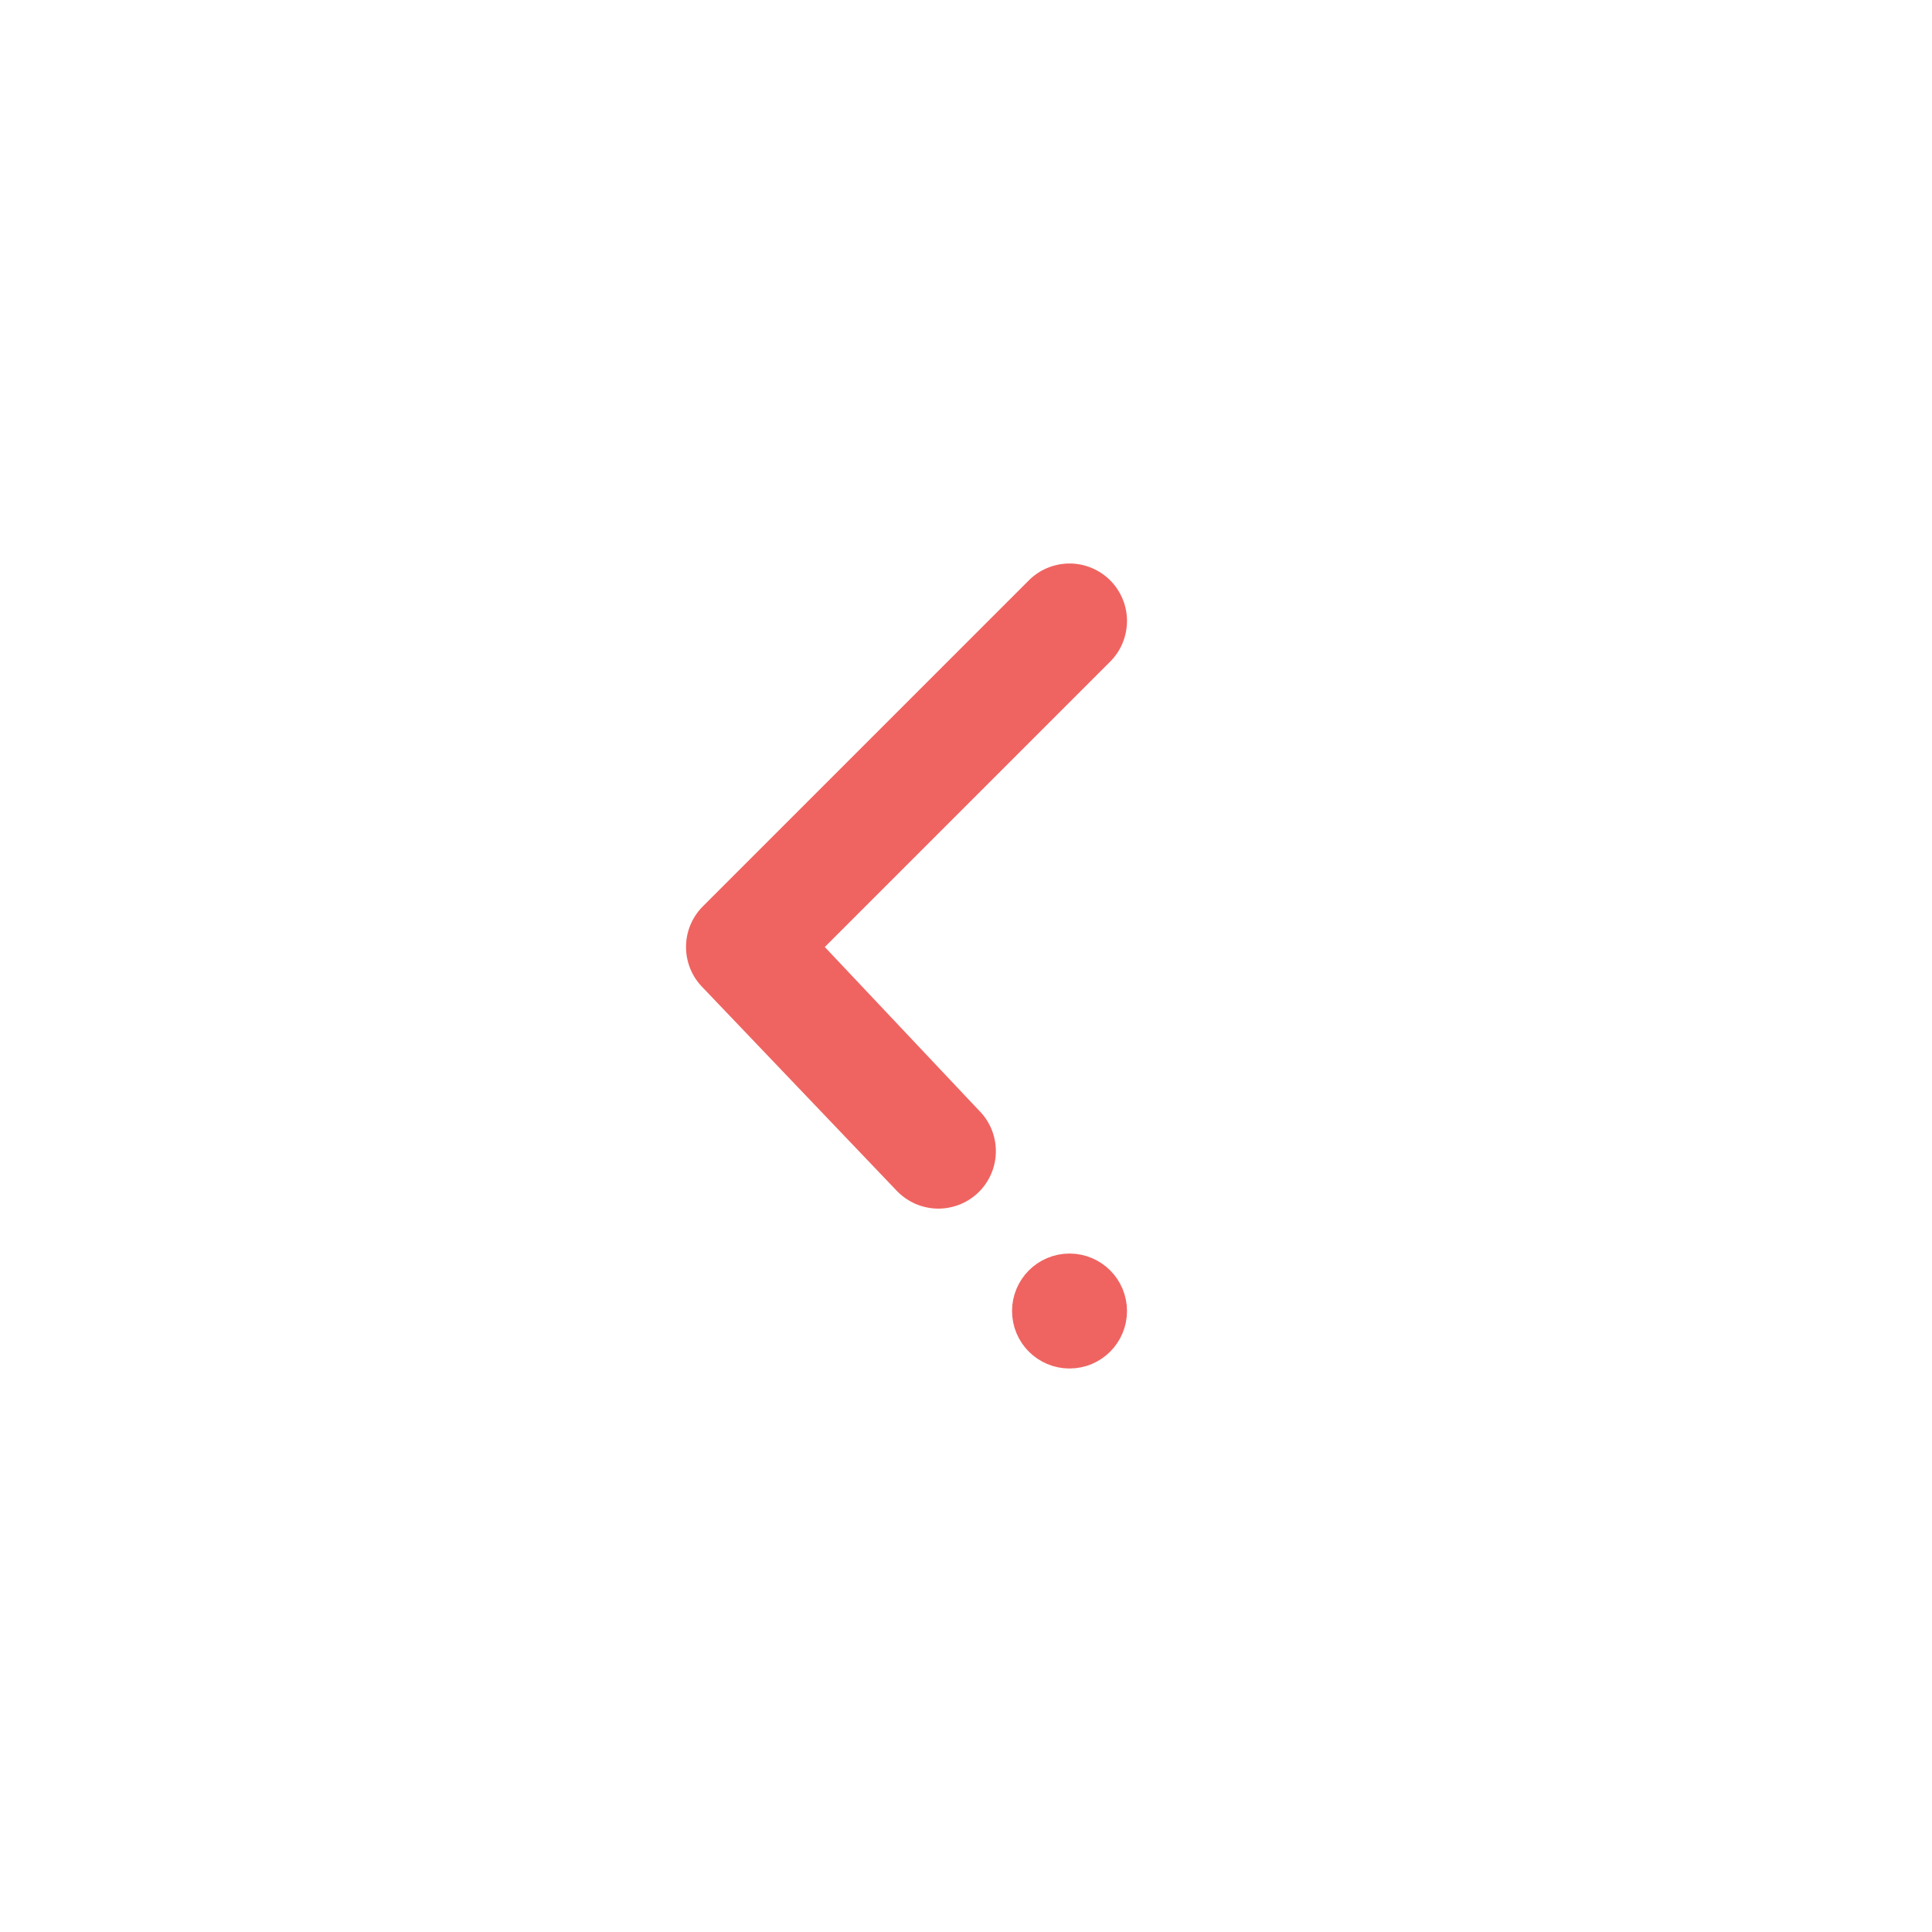 <svg width="24" height="24" viewBox="0 0 24 24" fill="none" xmlns="http://www.w3.org/2000/svg">
<circle cx="13.286" cy="16.286" r="0.357" transform="rotate(90 13.286 16.286)" fill="#EF6461" stroke="#EF6461" stroke-width="0.714"/>
<path d="M10.246 11.764L12.153 13.786C12.221 13.852 12.275 13.93 12.313 14.018C12.35 14.105 12.37 14.198 12.371 14.293C12.372 14.388 12.354 14.482 12.318 14.57C12.282 14.658 12.229 14.738 12.162 14.805C12.095 14.872 12.015 14.925 11.927 14.961C11.839 14.996 11.745 15.015 11.65 15.014C11.556 15.013 11.462 14.993 11.375 14.956C11.288 14.918 11.209 14.864 11.143 14.796L8.731 12.269C8.597 12.135 8.522 11.953 8.522 11.764C8.522 11.574 8.597 11.393 8.731 11.259L12.772 7.218C12.838 7.15 12.917 7.095 13.004 7.058C13.091 7.021 13.185 7.001 13.28 7C13.374 6.999 13.468 7.017 13.556 7.053C13.644 7.089 13.724 7.142 13.791 7.209C13.858 7.276 13.911 7.356 13.947 7.444C13.983 7.532 14.001 7.626 14 7.72C13.999 7.815 13.979 7.909 13.942 7.996C13.905 8.083 13.85 8.162 13.782 8.228L10.246 11.764Z" fill="#EF6461"/>
</svg>
